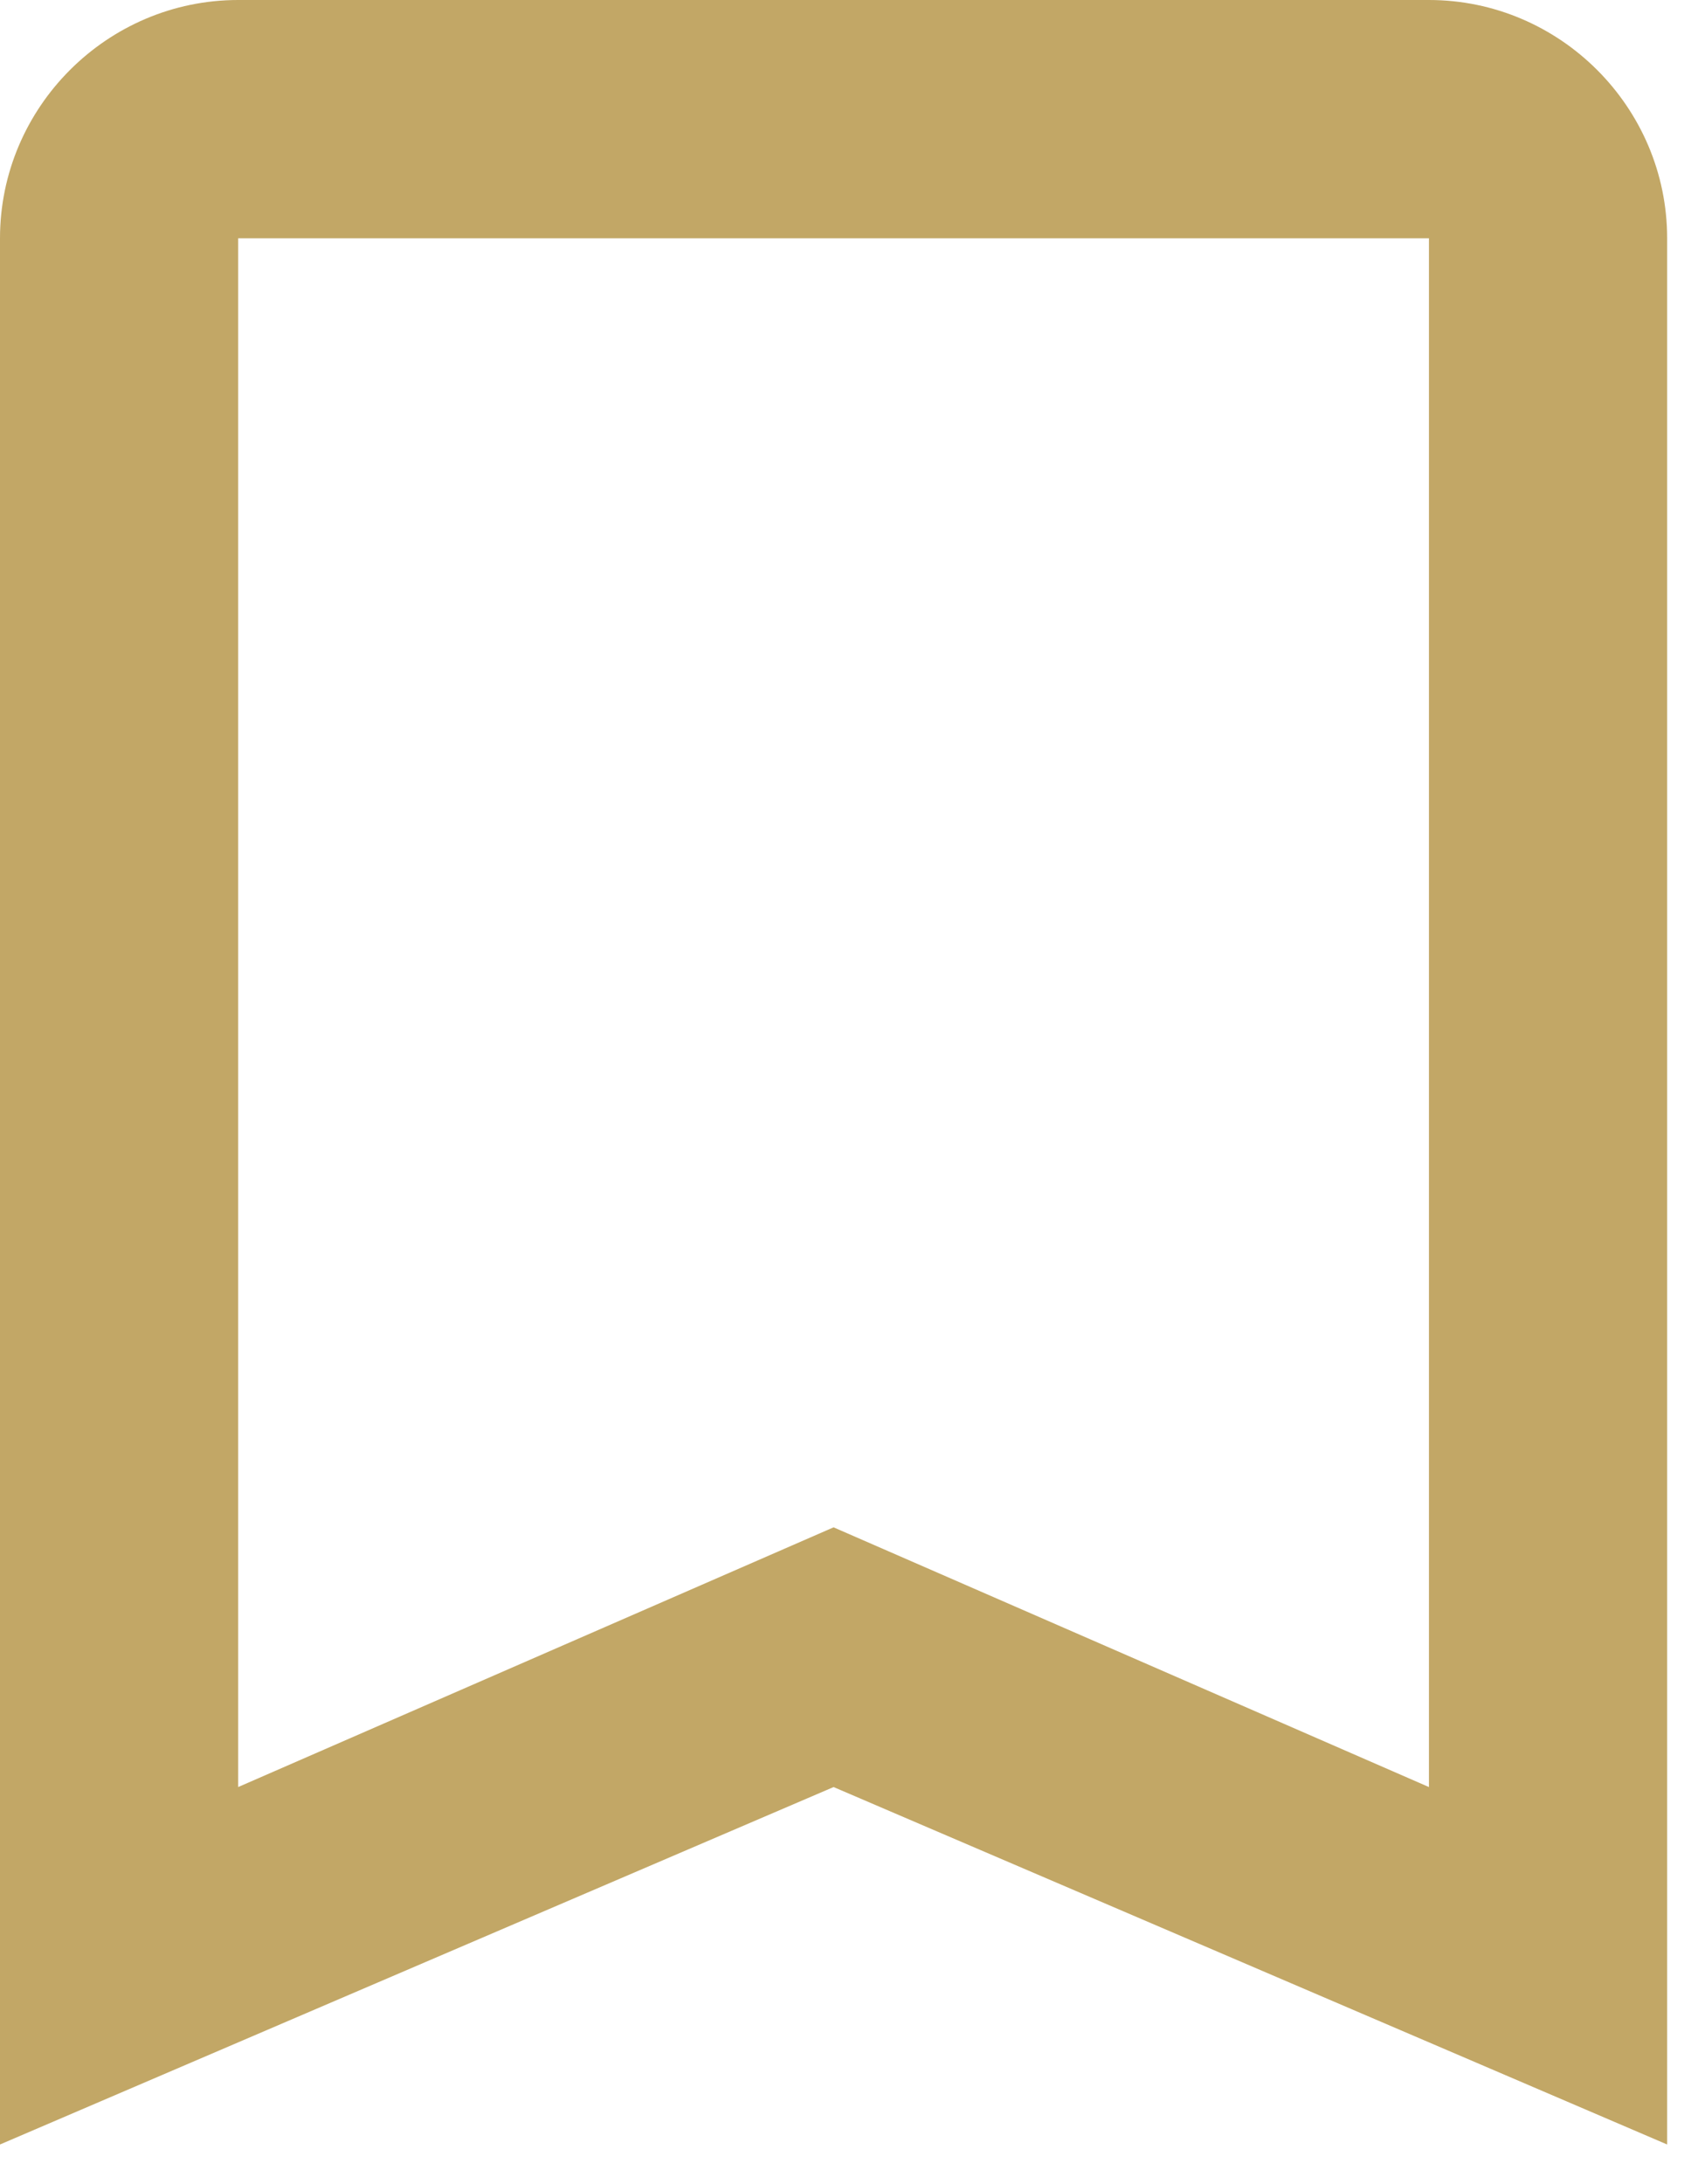 <svg xmlns="http://www.w3.org/2000/svg" width="35" height="45" viewBox="0 0 35 45" fill="none">
  <path d="M29.454 0H4.909C2.209 0 0 2.209 0 4.909V44.182L17.182 36.818L34.364 44.182V4.909C34.364 2.209 32.154 0 29.454 0ZM29.454 36.818L17.182 31.467L4.909 36.818V4.909H29.454V36.818Z" fill="#C2A766"/>
</svg>